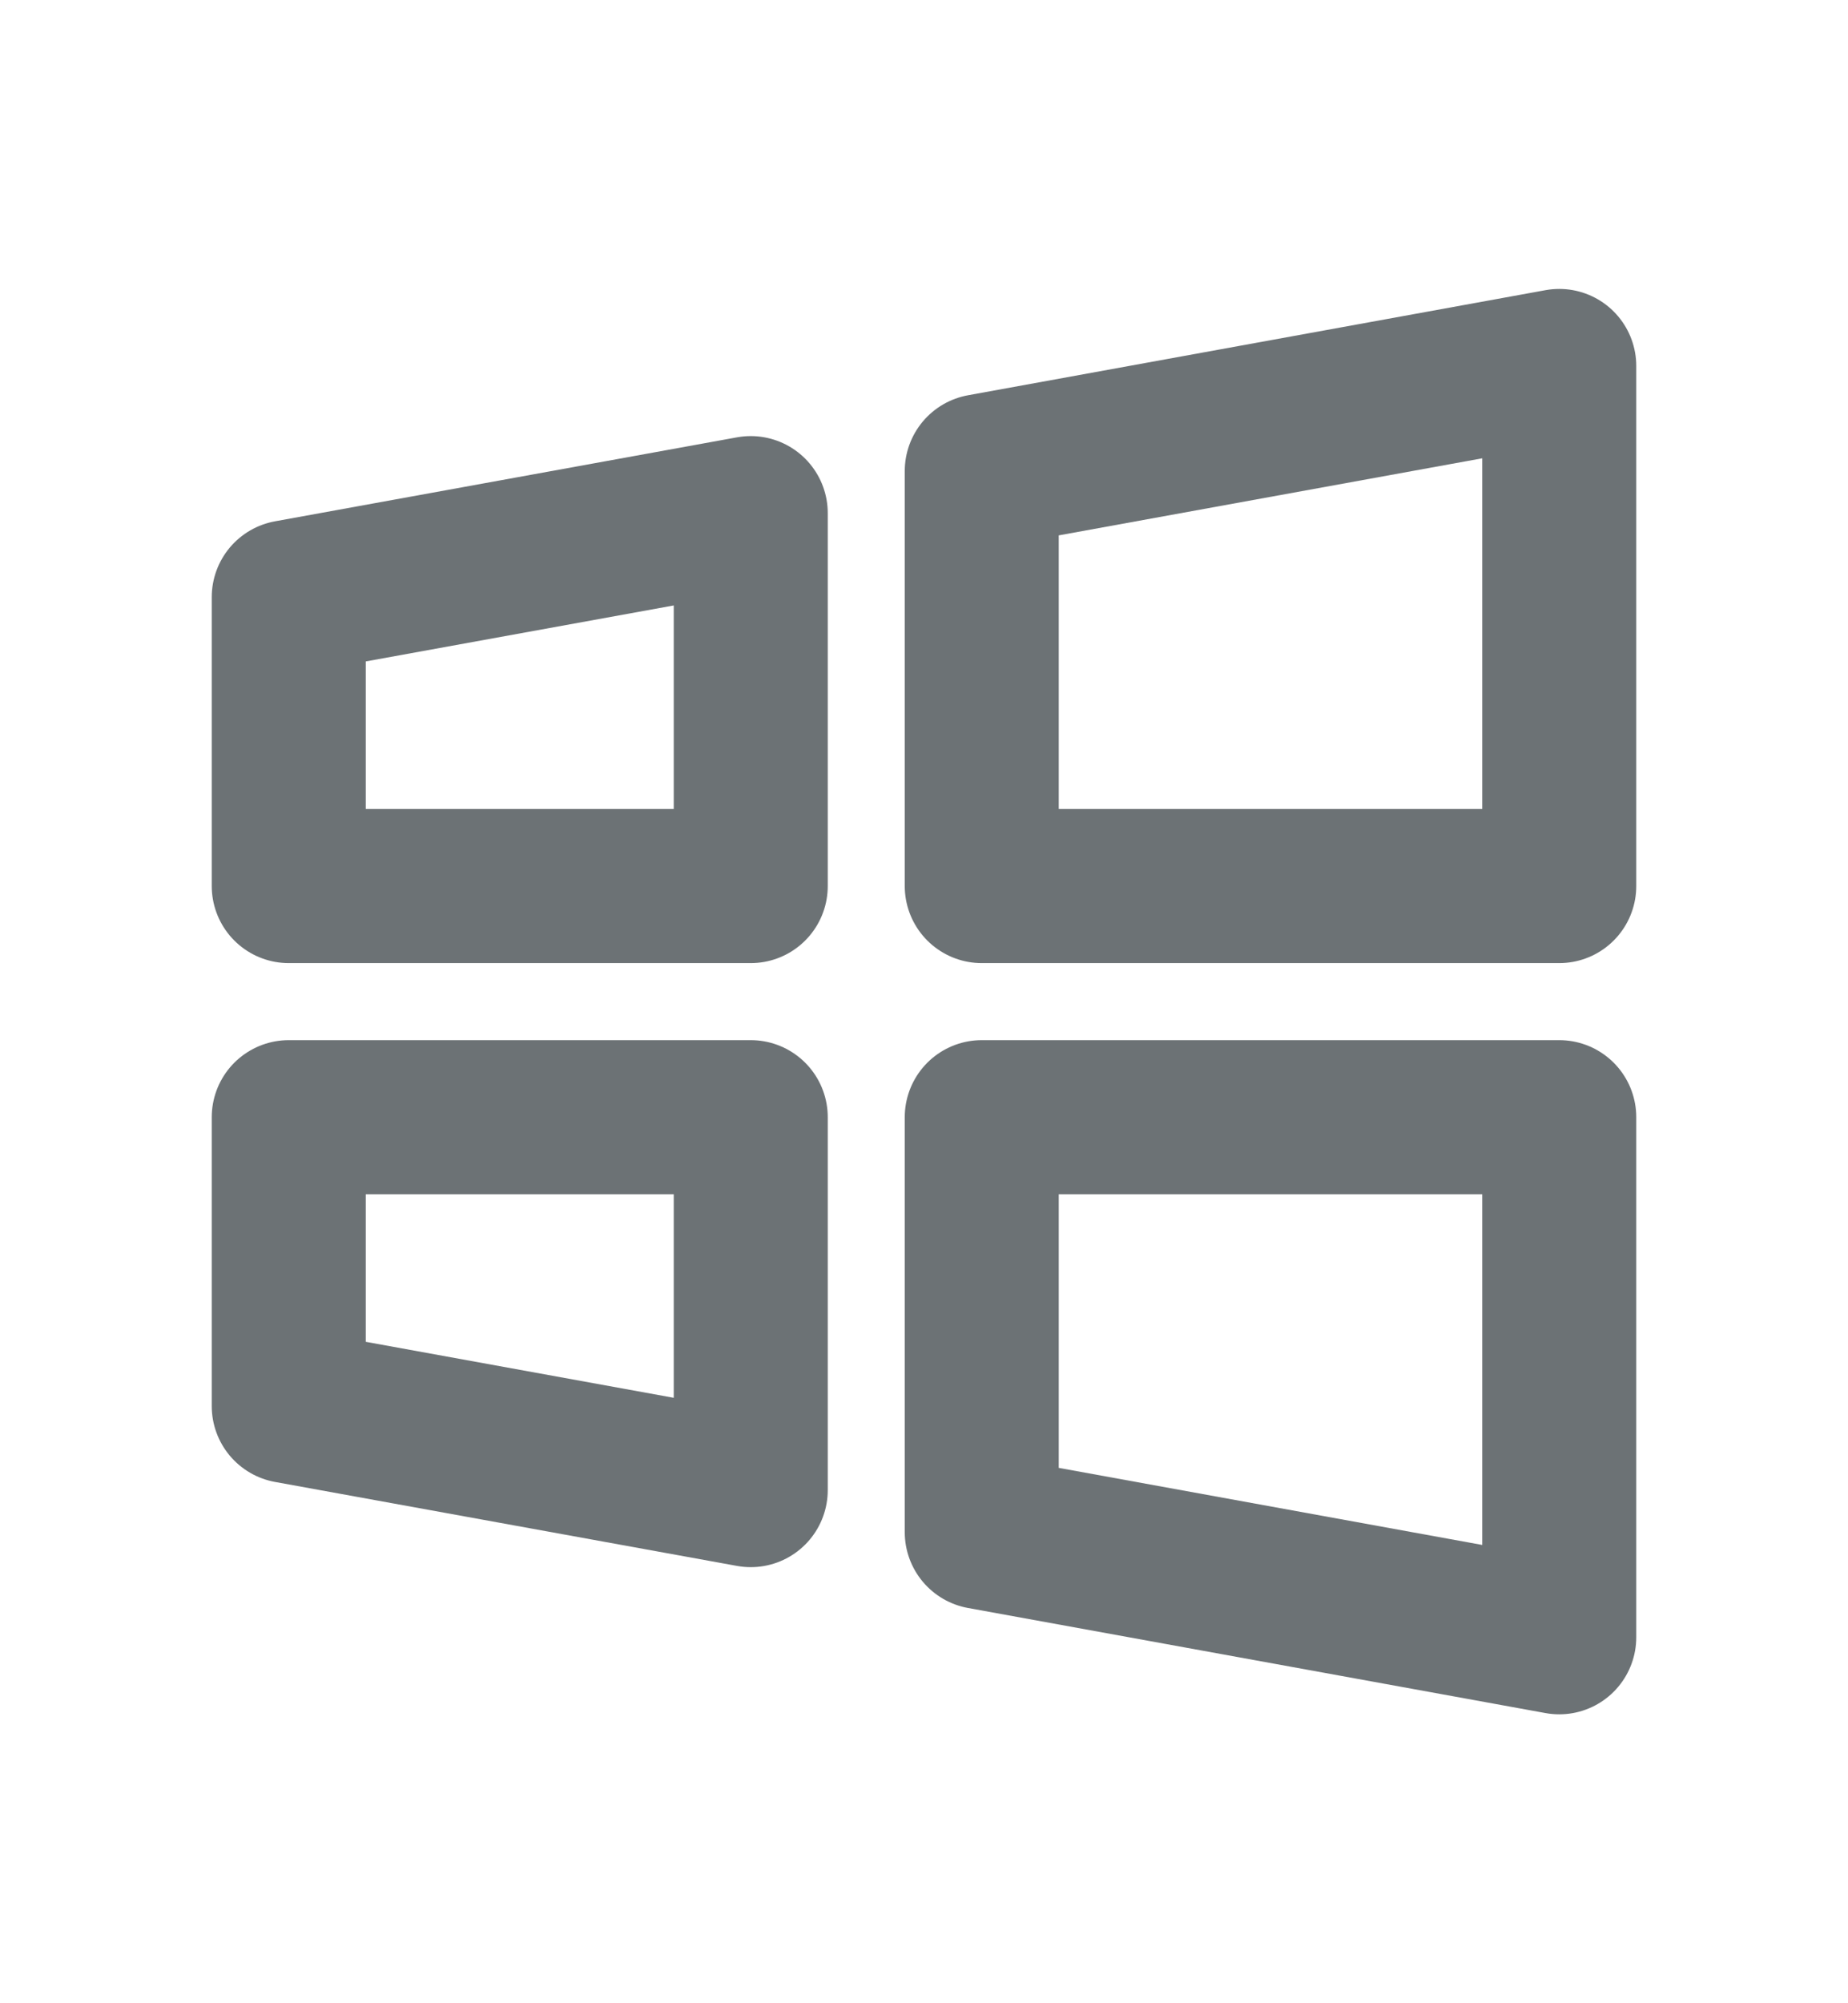 <svg width="12" height="13" viewBox="0 0 12 13" fill="none" xmlns="http://www.w3.org/2000/svg">
<path d="M10.125 10.625L6.375 9.943V7.25H10.125V10.625Z" stroke="#6C7275" stroke-linecap="round" stroke-linejoin="round"/>
<path d="M4.875 9.67L1.875 9.125V7.25H4.875V9.67Z" stroke="#6C7275" stroke-linecap="round" stroke-linejoin="round"/>
<path d="M10.125 2.375L6.375 3.057V5.75H10.125V2.375Z" stroke="#6C7275" stroke-linecap="round" stroke-linejoin="round"/>
<path d="M4.875 3.33L1.875 3.875V5.75H4.875V3.33Z" stroke="#6C7275" stroke-linecap="round" stroke-linejoin="round"/>
</svg>
